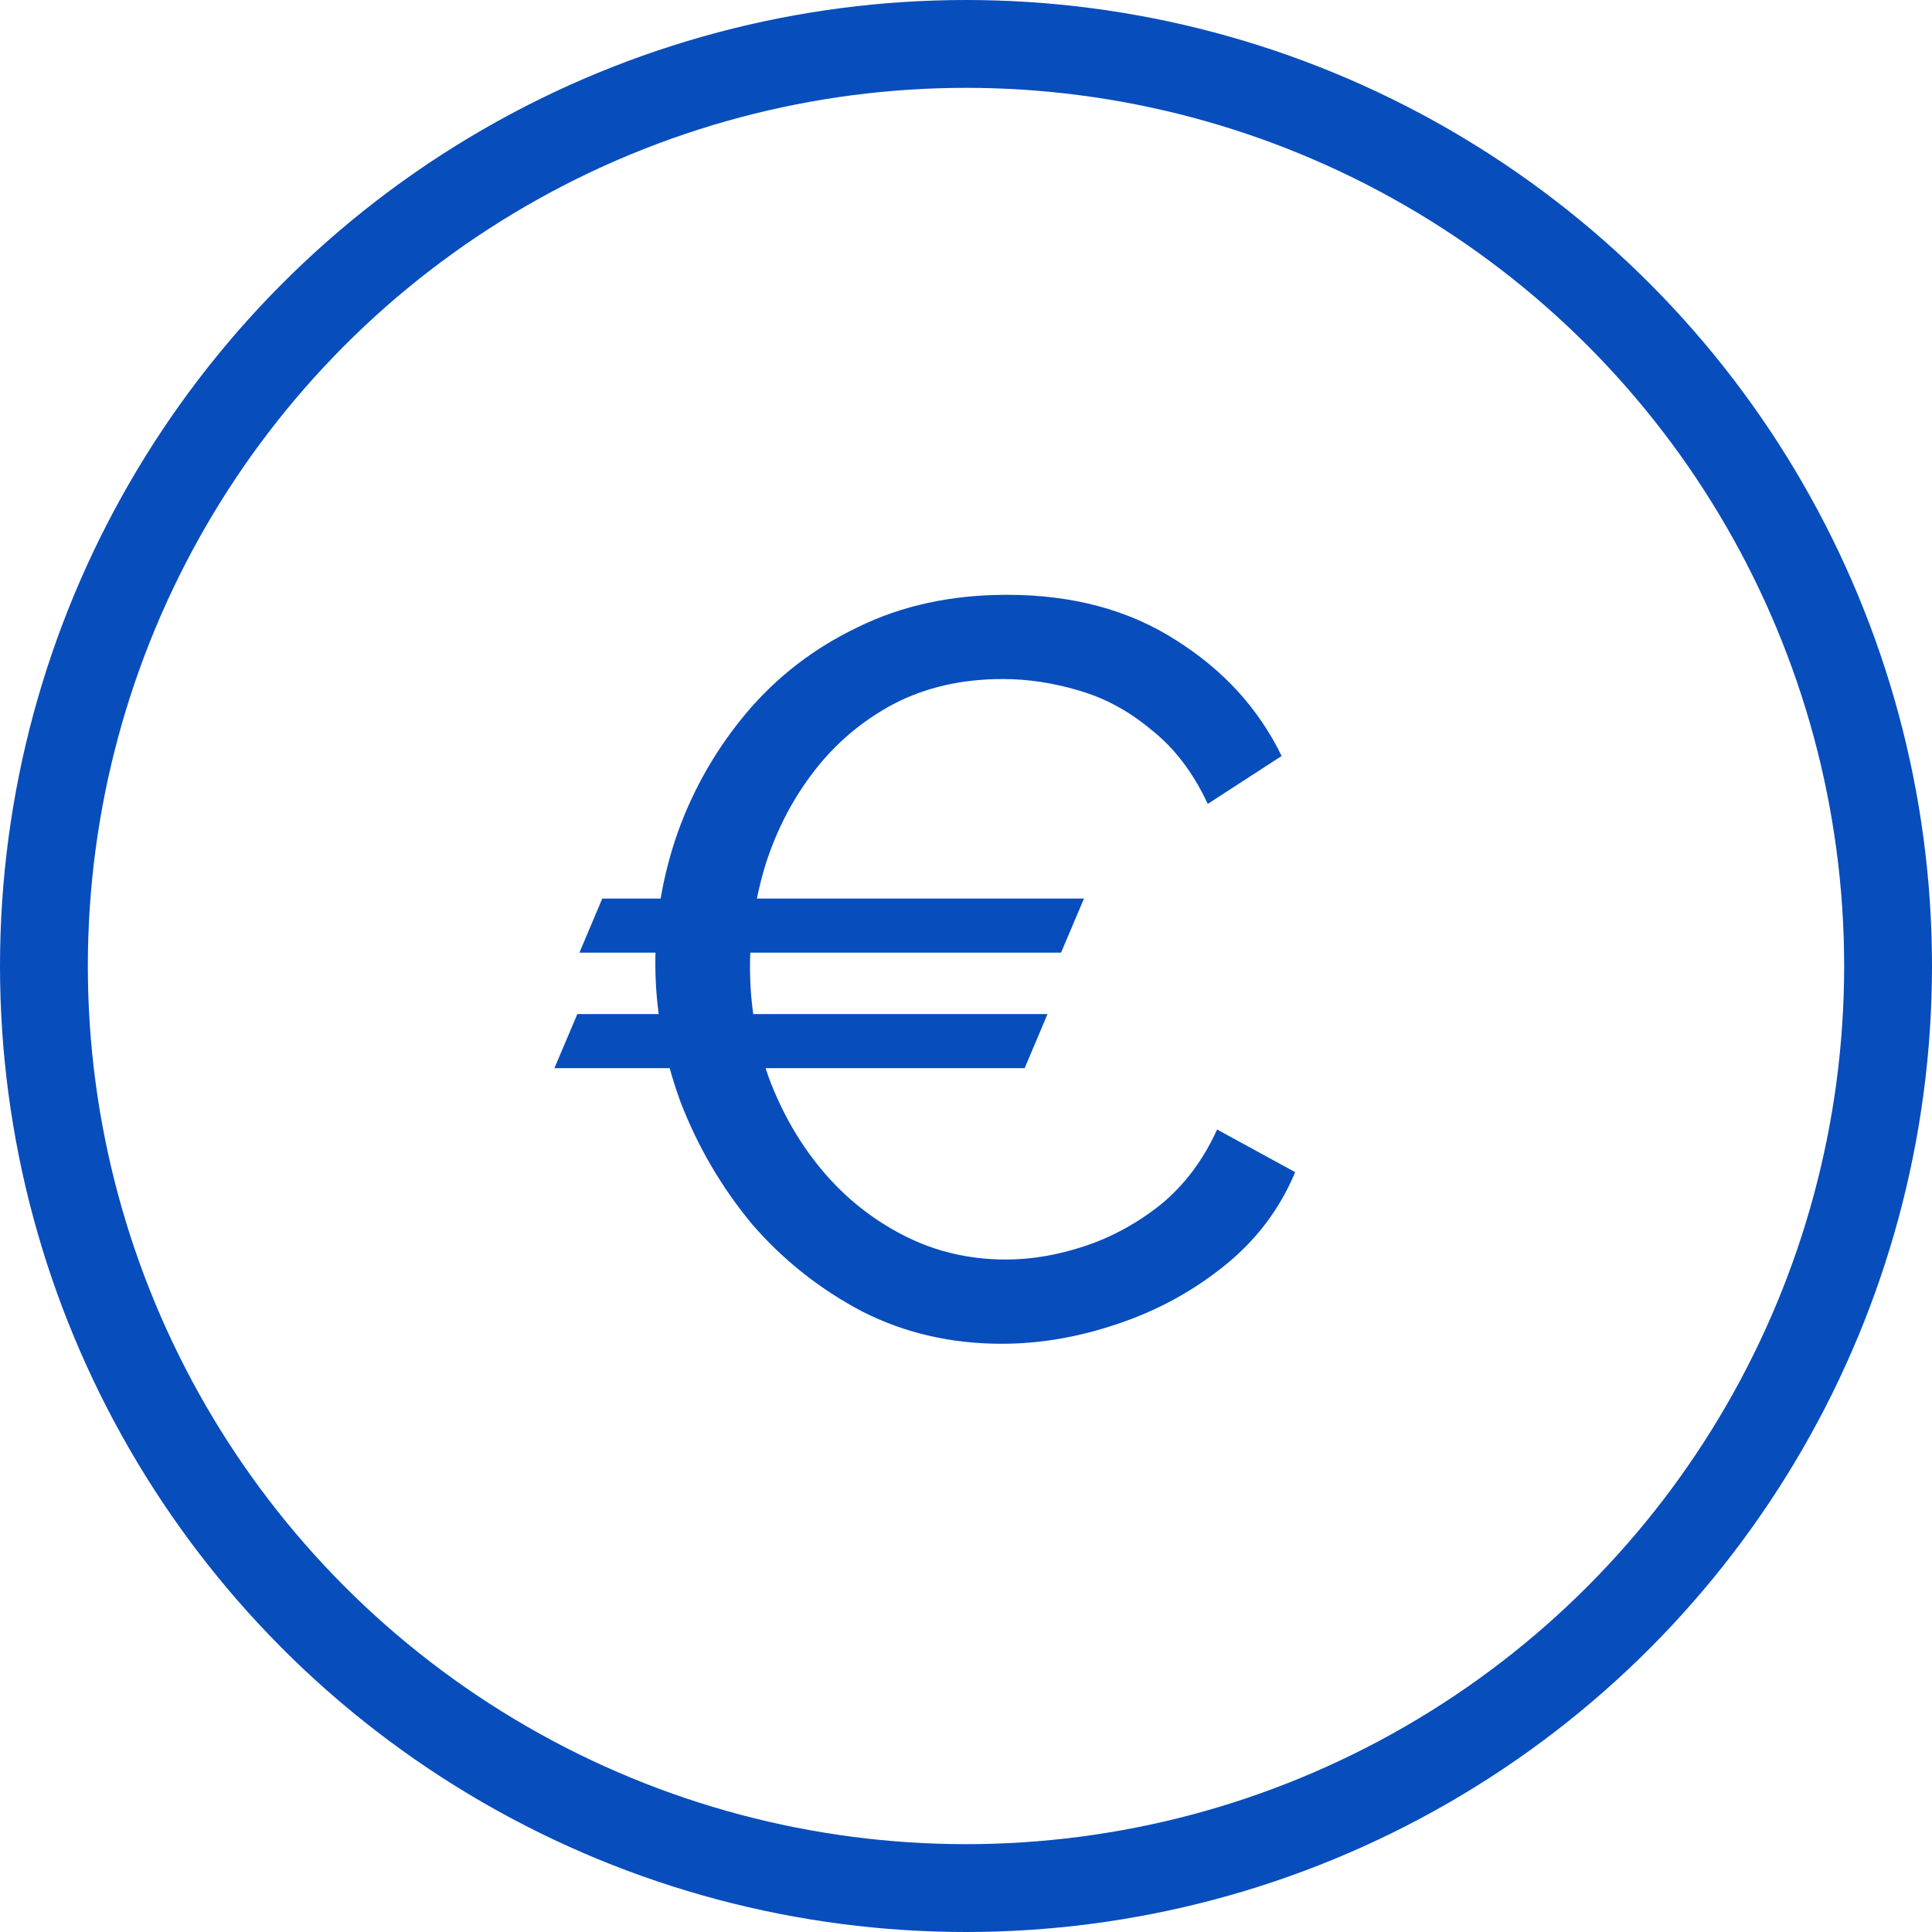 <svg width="30" height="30" viewBox="0 0 30 30" fill="none" xmlns="http://www.w3.org/2000/svg">
    <g clip-path="url(#clip0_1130_13905)">
        <circle cx="15" cy="15" r="14.318" stroke="#084DBC" stroke-width="1.364"/>
        <path d="M8.609 16.586L8.965 15.746H16.266L15.911 16.586H8.609ZM16.832 13.953L16.476 14.793H8.997L9.352 13.953H16.832ZM10.176 14.954C10.176 14.254 10.295 13.57 10.532 12.903C10.779 12.224 11.135 11.61 11.598 11.061C12.072 10.501 12.648 10.059 13.326 9.736C14.005 9.403 14.775 9.236 15.636 9.236C16.659 9.236 17.537 9.473 18.269 9.946C19.002 10.409 19.545 11.007 19.901 11.739L18.754 12.483C18.528 11.998 18.237 11.616 17.882 11.336C17.537 11.045 17.16 10.84 16.751 10.722C16.352 10.603 15.959 10.544 15.572 10.544C14.936 10.544 14.371 10.673 13.875 10.932C13.391 11.19 12.982 11.535 12.648 11.966C12.314 12.396 12.061 12.881 11.889 13.419C11.727 13.947 11.646 14.48 11.646 15.019C11.646 15.611 11.743 16.182 11.937 16.731C12.142 17.28 12.422 17.765 12.777 18.185C13.132 18.605 13.552 18.939 14.037 19.186C14.522 19.434 15.049 19.558 15.62 19.558C16.018 19.558 16.428 19.488 16.848 19.348C17.268 19.208 17.661 18.993 18.027 18.702C18.393 18.4 18.684 18.013 18.899 17.539L20.111 18.201C19.874 18.772 19.508 19.256 19.012 19.655C18.517 20.053 17.962 20.355 17.349 20.559C16.745 20.764 16.148 20.866 15.555 20.866C14.769 20.866 14.048 20.7 13.391 20.366C12.734 20.021 12.163 19.569 11.678 19.009C11.205 18.438 10.833 17.803 10.564 17.103C10.305 16.392 10.176 15.676 10.176 14.954Z" fill="#084DBC"/>
    </g>
    <defs>
        <clipPath id="clip0_1130_13905">
            <rect width="30" height="30" fill="white"/>
        </clipPath>
    </defs>
</svg>
